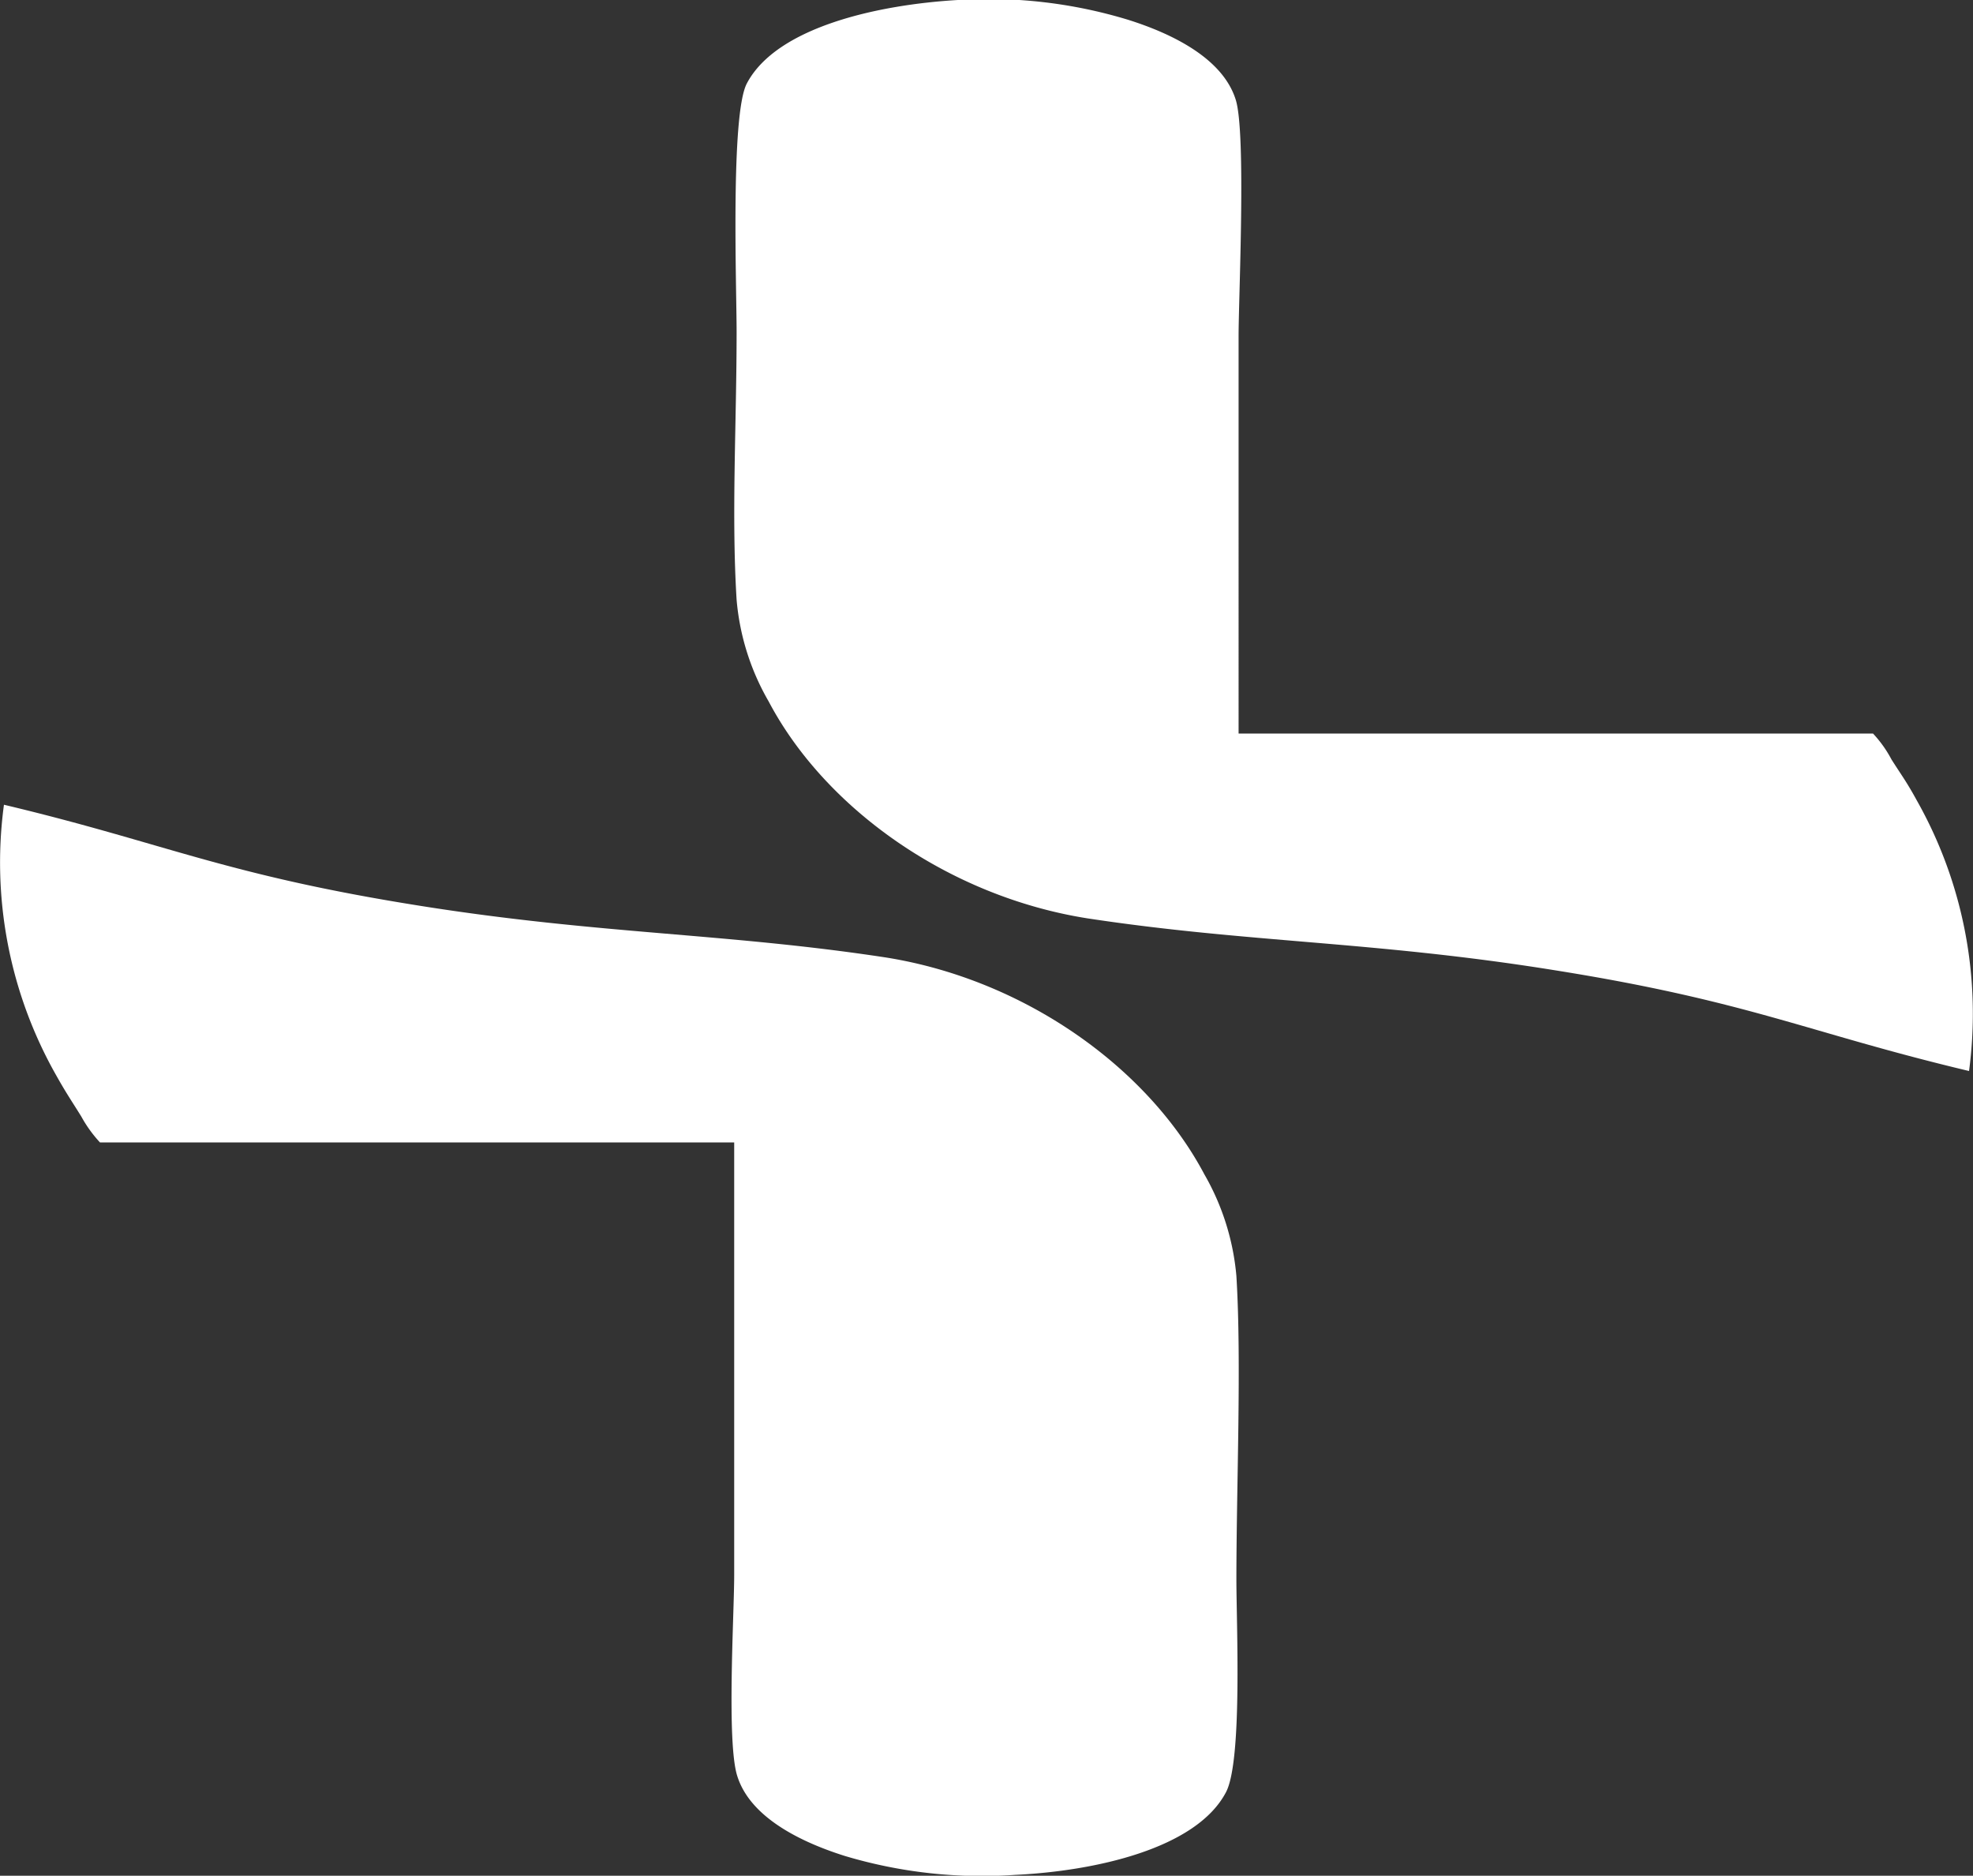 <svg id="Layer_1" data-name="Layer 1" xmlns="http://www.w3.org/2000/svg" viewBox="0 0 89.81 85.38"><rect x="0" y="0" width="89.81" height="85.38" fill="#333333" stroke="none"/><defs><style>.cls-1{fill:#fff;}</style></defs><path class="cls-1" d="M56.38,33.39H85.26a5.49,5.49,0,0,1,.84,1.18c.45.71.68,1,1.15,1.86a19.74,19.74,0,0,1,2.38,12.32c-7.39-1.76-10-3.18-18.94-4.6-8.18-1.31-13.9-1.24-21.2-2.35-6.31-1-11.93-5-14.5-9.87a11.13,11.13,0,0,1-1.46-4.63c-.24-3.88,0-8,0-12.19,0-2.06-.28-9.86.46-11.3C35.34,1.22,40,.21,43.6,0A21.82,21.82,0,0,1,51.35.9c2,.63,4.31,1.75,4.9,3.64.48,1.52.13,9,.13,10.76Z"/><path class="cls-1" d="M33.42,52H4.55a5.91,5.91,0,0,1-.85-1.18c-.44-.71-.68-1.05-1.14-1.87A19.64,19.64,0,0,1,.18,36.63c7.39,1.76,10,3.18,18.94,4.6,8.18,1.3,13.9,1.24,21.19,2.35,6.31,1,11.93,5,14.51,9.87a11.23,11.23,0,0,1,1.46,4.63c.24,3.88,0,9.6,0,13.82,0,2,.28,8.23-.47,9.67-1.35,2.59-6,3.6-9.6,3.77a21.76,21.76,0,0,1-7.75-.86c-2-.63-4.31-1.75-4.9-3.64-.49-1.52-.14-7.37-.14-9.14Z"/></svg>